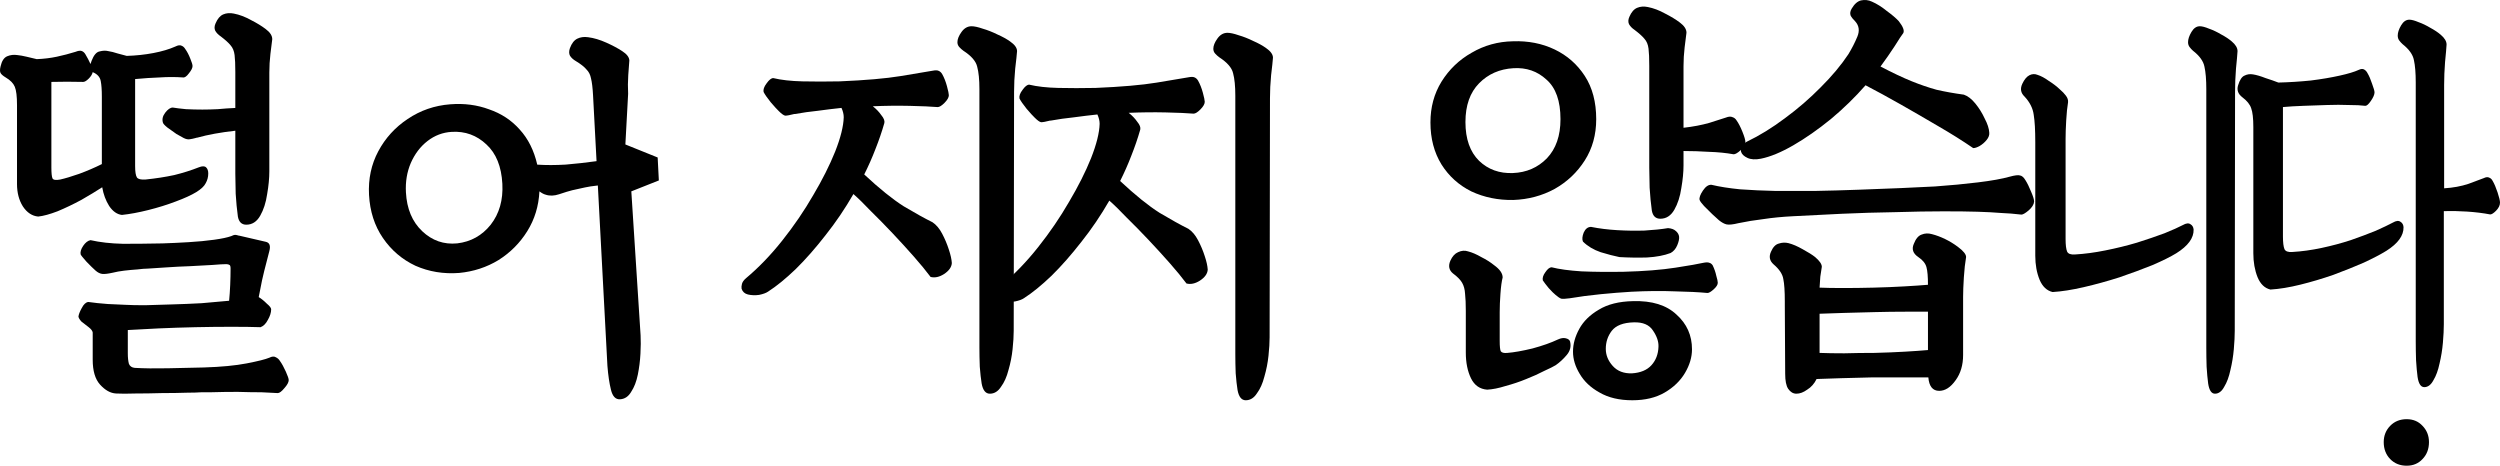 <svg width="381" height="71" viewBox="0 0 381 71" fill="none" xmlns="http://www.w3.org/2000/svg">
<path d="M366.777 70.974C365.759 70.974 364.922 70.636 364.265 69.961C363.608 69.285 363.28 68.424 363.28 67.378C363.28 66.398 363.608 65.571 364.265 64.896C364.922 64.221 365.759 63.883 366.777 63.883C367.762 63.883 368.567 64.221 369.191 64.896C369.848 65.571 370.176 66.398 370.176 67.378C370.176 68.424 369.848 69.285 369.191 69.961C368.567 70.636 367.762 70.974 366.777 70.974Z" fill="black"/>
<path d="M346.013 44.129C345.145 43.922 344.493 43.299 344.059 42.262C343.625 41.184 343.408 39.96 343.408 38.591V19.364C343.408 18.037 343.299 17.083 343.082 16.502C342.896 15.921 342.446 15.361 341.733 14.822C341.081 14.324 340.864 13.723 341.081 13.018C341.33 12.188 341.655 11.69 342.058 11.524C342.462 11.317 342.896 11.255 343.361 11.338C343.888 11.421 344.524 11.607 345.269 11.898C346.044 12.147 346.695 12.375 347.223 12.582C348.867 12.541 350.51 12.437 352.154 12.271C353.798 12.064 355.272 11.815 356.574 11.524C357.877 11.234 358.838 10.944 359.459 10.653C359.8 10.487 360.079 10.467 360.296 10.591C360.513 10.716 360.684 10.902 360.808 11.151C361.056 11.566 361.289 12.105 361.506 12.769C361.754 13.433 361.878 13.868 361.878 14.075C361.878 14.407 361.692 14.843 361.32 15.382C360.979 15.88 360.7 16.129 360.482 16.129C359.862 16.046 359.025 16.005 357.97 16.005C356.946 15.963 355.83 15.963 354.62 16.005C353.411 16.046 352.216 16.087 351.038 16.129C349.859 16.17 348.82 16.233 347.921 16.316V36.04C347.921 36.953 347.998 37.596 348.153 37.969C348.308 38.301 348.696 38.446 349.316 38.404C350.774 38.322 352.278 38.114 353.829 37.782C355.38 37.45 356.853 37.056 358.249 36.6C359.676 36.102 360.948 35.625 362.064 35.169C363.181 34.671 364.049 34.256 364.67 33.924C365.166 33.634 365.554 33.593 365.833 33.8C366.112 33.966 366.267 34.236 366.298 34.609C366.329 35.895 365.461 37.098 363.693 38.218C362.824 38.757 361.676 39.358 360.25 40.022C358.823 40.644 357.272 41.267 355.597 41.889C353.922 42.47 352.247 42.967 350.572 43.382C348.898 43.797 347.378 44.046 346.013 44.129ZM369.462 59C368.934 59 368.593 58.481 368.438 57.444C368.345 56.739 368.268 55.889 368.206 54.893C368.175 53.898 368.159 52.923 368.159 51.969C368.159 51.015 368.159 50.268 368.159 49.729V12.956C368.159 12.873 368.159 12.748 368.159 12.582C368.159 11.13 368.066 9.99 367.88 9.16C367.725 8.33 367.151 7.521 366.158 6.733C365.972 6.567 365.802 6.381 365.647 6.173C365.492 5.966 365.414 5.717 365.414 5.427C365.414 4.97 365.585 4.452 365.926 3.871C366.267 3.29 366.686 3 367.182 3C367.523 3 367.988 3.124 368.578 3.373C369.167 3.581 369.772 3.871 370.392 4.244C371.013 4.576 371.54 4.929 371.974 5.302C372.563 5.8 372.858 6.298 372.858 6.796C372.827 7.335 372.75 8.227 372.625 9.471C372.532 10.674 372.486 11.835 372.486 12.956V28.698C373.851 28.615 375.091 28.387 376.208 28.013C377.325 27.599 378.1 27.308 378.534 27.142C378.875 26.976 379.154 26.956 379.372 27.08C379.589 27.163 379.759 27.329 379.883 27.578C380.131 27.993 380.38 28.573 380.628 29.32C380.876 30.067 381 30.585 381 30.876C381 31.29 380.798 31.705 380.395 32.12C380.023 32.493 379.728 32.68 379.511 32.68C378.426 32.473 377.247 32.327 375.975 32.244C374.735 32.161 373.556 32.141 372.439 32.182V49.418C372.439 50.206 372.393 51.139 372.3 52.218C372.207 53.296 372.036 54.354 371.788 55.391C371.571 56.428 371.261 57.279 370.857 57.942C370.485 58.647 370.02 59 369.462 59Z" fill="black"/>
<path d="M337.56 60C337.025 60 336.68 59.481 336.523 58.444C336.428 57.739 336.35 56.889 336.287 55.893C336.255 54.898 336.24 53.923 336.24 52.969C336.24 52.015 336.24 51.268 336.24 50.729V13.956C336.24 13.873 336.24 13.748 336.24 13.582C336.24 12.13 336.146 10.99 335.957 10.16C335.8 9.33 335.219 8.521 334.213 7.733C334.025 7.567 333.852 7.381 333.695 7.173C333.538 6.966 333.459 6.717 333.459 6.427C333.459 5.97 333.632 5.452 333.977 4.871C334.323 4.29 334.747 4 335.25 4C335.596 4 336.067 4.124 336.664 4.373C337.261 4.581 337.874 4.871 338.502 5.244C339.13 5.576 339.665 5.929 340.105 6.302C340.702 6.8 341 7.298 341 7.796C340.969 8.335 340.89 9.227 340.764 10.471C340.67 11.674 340.623 12.835 340.623 13.956L340.576 50.418C340.576 51.206 340.529 52.139 340.435 53.218C340.34 54.296 340.167 55.354 339.916 56.391C339.696 57.428 339.382 58.279 338.973 58.942C338.596 59.647 338.125 60 337.56 60ZM312.815 44.507C311.936 44.299 311.276 43.677 310.836 42.64C310.396 41.562 310.176 40.338 310.176 38.969V21.671C310.176 19.846 310.098 18.456 309.94 17.502C309.815 16.507 309.344 15.573 308.527 14.702C307.961 14.163 307.851 13.52 308.197 12.773C308.511 12.11 308.872 11.674 309.281 11.467C309.689 11.259 310.098 11.239 310.506 11.404C311.04 11.57 311.622 11.882 312.25 12.338C312.91 12.753 313.475 13.188 313.947 13.645C314.292 13.935 314.591 14.246 314.842 14.578C315.094 14.91 315.203 15.242 315.172 15.573C315.046 16.32 314.952 17.253 314.889 18.373C314.826 19.452 314.795 20.385 314.795 21.173V36.418C314.795 37.33 314.874 37.973 315.031 38.347C315.188 38.678 315.581 38.824 316.209 38.782C317.686 38.699 319.241 38.492 320.875 38.16C322.54 37.828 324.143 37.434 325.682 36.978C327.253 36.48 328.652 36.003 329.877 35.547C331.102 35.049 332.029 34.634 332.658 34.302C333.161 34.012 333.553 33.97 333.836 34.178C334.119 34.344 334.276 34.613 334.307 34.987C334.339 36.273 333.459 37.476 331.668 38.596C330.788 39.135 329.579 39.736 328.039 40.4C326.499 41.022 324.818 41.644 322.996 42.267C321.173 42.847 319.367 43.345 317.576 43.76C315.785 44.175 314.198 44.424 312.815 44.507Z" fill="black"/>
<path d="M273.771 60C273.277 60 272.86 59.751 272.518 59.254C272.214 58.798 272.062 58.031 272.062 56.953L272.005 46.57C272.005 46.446 272.005 46.238 272.005 45.948C272.005 44.373 271.929 43.233 271.777 42.529C271.663 41.782 271.17 41.036 270.296 40.29C269.689 39.751 269.556 39.109 269.898 38.363C270.201 37.658 270.6 37.243 271.094 37.119C271.588 36.953 272.081 36.933 272.575 37.057C273.22 37.223 273.942 37.534 274.74 37.99C275.575 38.446 276.202 38.839 276.619 39.171C277.303 39.751 277.645 40.249 277.645 40.663C277.569 41.078 277.493 41.575 277.417 42.155C277.379 42.694 277.341 43.254 277.303 43.834C278.214 43.876 279.411 43.896 280.892 43.896C282.373 43.896 283.93 43.876 285.563 43.834C287.196 43.793 288.734 43.731 290.177 43.648C291.658 43.565 292.873 43.482 293.822 43.399C293.822 42.156 293.746 41.264 293.594 40.725C293.443 40.145 293.025 39.627 292.341 39.171C291.544 38.632 291.316 37.969 291.658 37.181C291.962 36.394 292.36 35.917 292.854 35.751C293.348 35.544 293.879 35.523 294.449 35.689C295.095 35.855 295.759 36.104 296.443 36.435C297.126 36.767 297.772 37.161 298.379 37.617C299.215 38.238 299.633 38.757 299.633 39.171C299.481 40.041 299.367 41.078 299.291 42.28C299.215 43.482 299.177 44.477 299.177 45.264V54.093C299.177 55.627 298.797 56.912 298.038 57.948C297.278 59.026 296.443 59.565 295.531 59.565C294.544 59.565 293.993 58.881 293.879 57.513C292.93 57.513 291.696 57.513 290.177 57.513C288.696 57.513 287.101 57.513 285.392 57.513C283.683 57.554 282.069 57.596 280.55 57.637C279.031 57.679 277.797 57.72 276.847 57.762C276.505 58.466 276.031 59.005 275.423 59.378C274.853 59.793 274.303 60 273.771 60ZM268.36 24.186C267.524 24.352 266.841 24.311 266.309 24.062C265.777 23.814 265.454 23.503 265.34 23.13C265.265 22.839 265.322 22.549 265.511 22.259C265.739 21.927 265.986 21.7 266.252 21.575C268.151 20.663 270.068 19.482 272.005 18.031C273.98 16.58 275.803 15.005 277.474 13.306C279.183 11.606 280.588 9.927 281.689 8.269C282.221 7.399 282.676 6.508 283.056 5.596C283.436 4.684 283.322 3.896 282.714 3.233C282.411 2.943 282.183 2.653 282.031 2.363C281.917 2.031 281.974 1.679 282.202 1.306C282.619 0.601 283.094 0.187 283.626 0.062C284.195 -0.062 284.746 -4.67366e-06 285.278 0.249C286.037 0.58 286.797 1.057 287.556 1.679C288.354 2.259 288.961 2.777 289.379 3.233C290.025 4.062 290.253 4.663 290.063 5.036C289.835 5.326 289.398 5.99 288.753 7.026C288.107 8.021 287.385 9.057 286.588 10.135C288.411 11.088 289.987 11.834 291.316 12.373C292.645 12.912 293.917 13.347 295.132 13.679C296.386 13.969 297.772 14.218 299.291 14.425C299.898 14.632 300.487 15.088 301.057 15.793C301.626 16.497 302.101 17.264 302.481 18.093C302.899 18.881 303.126 19.585 303.164 20.207C303.202 20.58 303.069 20.953 302.766 21.326C302.462 21.7 302.101 22.01 301.683 22.259C301.304 22.466 300.981 22.57 300.715 22.57C299.082 21.451 297.297 20.332 295.36 19.212C293.462 18.093 291.563 16.995 289.664 15.917C287.765 14.839 285.98 13.865 284.309 12.995C282.714 14.819 280.949 16.539 279.012 18.155C277.075 19.731 275.176 21.057 273.315 22.135C271.455 23.212 269.803 23.896 268.36 24.186ZM264.942 34.01C264.106 34.218 263.499 34.28 263.119 34.197C262.777 34.114 262.397 33.907 261.98 33.575C261.752 33.368 261.41 33.057 260.954 32.642C260.537 32.228 260.119 31.814 259.701 31.399C259.321 30.985 259.093 30.674 259.018 30.466C258.942 30.135 259.113 29.658 259.53 29.036C259.948 28.415 260.385 28.124 260.84 28.166C262.056 28.456 263.499 28.684 265.17 28.85C266.879 28.974 268.682 29.057 270.581 29.099C272.404 29.099 274.417 29.099 276.619 29.099C278.822 29.057 281.044 28.995 283.284 28.912C285.563 28.829 287.708 28.746 289.721 28.663C291.734 28.58 293.462 28.497 294.905 28.415C297.259 28.249 299.443 28.041 301.455 27.793C303.506 27.544 305.12 27.254 306.297 26.922C307.057 26.715 307.57 26.653 307.835 26.736C308.139 26.777 308.424 27.026 308.69 27.482C308.956 27.896 309.241 28.477 309.544 29.223C309.848 29.927 310 30.425 310 30.715C309.962 31.171 309.677 31.627 309.146 32.083C308.652 32.497 308.291 32.705 308.063 32.705C307 32.58 305.956 32.497 304.93 32.456C303.943 32.373 302.766 32.311 301.399 32.269C300.069 32.228 298.341 32.207 296.215 32.207C294.05 32.207 291.601 32.249 288.866 32.332C286.132 32.373 283.398 32.456 280.664 32.58C277.929 32.705 275.461 32.829 273.258 32.953C271.625 33.036 270.125 33.181 268.758 33.389C267.391 33.554 266.119 33.762 264.942 34.01ZM277.303 53.782C278.328 53.824 279.581 53.845 281.062 53.845C282.544 53.803 284.082 53.782 285.676 53.782C287.309 53.741 288.847 53.679 290.291 53.596C291.734 53.513 292.911 53.43 293.822 53.347V47.503C292.949 47.503 291.791 47.503 290.348 47.503C288.904 47.503 287.366 47.523 285.734 47.565C284.101 47.606 282.525 47.648 281.005 47.689C279.524 47.731 278.29 47.772 277.303 47.813V53.782Z" fill="black"/>
<path d="M230.632 30.476C228.311 30.517 226.178 30.082 224.232 29.17C222.323 28.217 220.807 26.849 219.684 25.067C218.561 23.243 218 21.109 218 18.663C218 16.343 218.561 14.27 219.684 12.447C220.844 10.582 222.379 9.11 224.288 8.033C226.197 6.914 228.292 6.333 230.575 6.292C232.896 6.209 235.011 6.624 236.919 7.535C238.828 8.447 240.363 9.794 241.523 11.576C242.683 13.358 243.263 15.555 243.263 18.166C243.263 20.529 242.683 22.622 241.523 24.445C240.363 26.269 238.828 27.719 236.919 28.797C235.011 29.833 232.915 30.393 230.632 30.476ZM248.765 61C246.781 61 245.116 60.606 243.768 59.819C242.421 59.073 241.411 58.12 240.737 56.959C240.063 55.84 239.726 54.721 239.726 53.602C239.726 52.441 240.044 51.281 240.681 50.121C241.317 48.96 242.309 47.986 243.656 47.199C245.003 46.37 246.744 45.935 248.877 45.893C251.759 45.81 253.967 46.494 255.502 47.945C257.074 49.354 257.86 51.115 257.86 53.229C257.86 54.431 257.504 55.633 256.793 56.835C256.082 58.037 255.053 59.031 253.705 59.819C252.358 60.606 250.711 61 248.765 61ZM253.032 33.335C252.32 33.335 251.89 32.921 251.74 32.092C251.591 31.014 251.478 29.854 251.404 28.61C251.366 27.326 251.347 26.31 251.347 25.564V10.022C251.347 8.862 251.31 7.991 251.235 7.411C251.16 6.789 250.954 6.292 250.618 5.919C250.318 5.546 249.813 5.09 249.102 4.551C248.728 4.303 248.447 4.013 248.26 3.681C248.11 3.349 248.129 2.976 248.316 2.562C248.615 1.857 249.008 1.401 249.495 1.194C249.981 0.987 250.524 0.946 251.123 1.07C251.984 1.236 252.863 1.567 253.761 2.065C254.66 2.521 255.408 2.976 256.007 3.432C256.681 3.93 257.018 4.448 257.018 4.987C256.943 5.525 256.849 6.271 256.737 7.225C256.625 8.178 256.568 9.131 256.568 10.084V19.472C258.028 19.306 259.338 19.057 260.498 18.726C261.696 18.353 262.538 18.083 263.025 17.918C263.436 17.752 263.773 17.731 264.035 17.855C264.297 17.938 264.503 18.104 264.653 18.353C264.952 18.767 265.251 19.347 265.551 20.093C265.85 20.839 266 21.358 266 21.648C266 22.062 265.757 22.477 265.27 22.891C264.821 23.305 264.465 23.513 264.204 23.513C263.043 23.305 261.789 23.181 260.442 23.14C259.132 23.057 257.841 23.015 256.568 23.015V25.191C256.568 26.227 256.456 27.388 256.232 28.673C256.044 29.957 255.689 31.056 255.165 31.968C254.641 32.879 253.93 33.335 253.032 33.335ZM230.575 26.372C232.634 26.29 234.356 25.544 235.74 24.134C237.125 22.684 237.818 20.694 237.818 18.166C237.818 15.389 237.106 13.379 235.684 12.136C234.299 10.851 232.615 10.271 230.632 10.395C228.536 10.52 226.795 11.286 225.411 12.695C224.026 14.104 223.333 16.073 223.333 18.601C223.333 21.171 224.026 23.14 225.411 24.507C226.795 25.834 228.517 26.455 230.575 26.372ZM226.646 59.384C225.523 59.301 224.699 58.721 224.175 57.643C223.651 56.565 223.389 55.26 223.389 53.726V47.945C223.389 47.82 223.389 47.634 223.389 47.385C223.389 46.308 223.352 45.437 223.277 44.774C223.24 44.111 223.09 43.551 222.828 43.096C222.566 42.64 222.098 42.163 221.425 41.666C220.826 41.168 220.695 40.526 221.032 39.739C221.331 39.075 221.724 38.64 222.211 38.433C222.734 38.184 223.24 38.143 223.726 38.309C224.363 38.474 225.036 38.765 225.747 39.179C226.496 39.552 227.151 39.967 227.712 40.422C228.573 41.044 229.004 41.666 229.004 42.287C228.854 42.868 228.742 43.697 228.667 44.774C228.592 45.81 228.554 46.743 228.554 47.572V51.923C228.554 52.794 228.611 53.333 228.723 53.54C228.873 53.747 229.191 53.83 229.677 53.788C230.725 53.706 232.016 53.478 233.551 53.105C235.085 52.69 236.377 52.234 237.425 51.737C237.874 51.53 238.267 51.468 238.604 51.55C238.978 51.633 239.202 51.799 239.277 52.048C239.464 52.794 239.296 53.478 238.772 54.099C238.248 54.721 237.687 55.239 237.088 55.654C236.751 55.861 236.171 56.151 235.347 56.524C234.561 56.938 233.644 57.353 232.596 57.767C231.586 58.182 230.538 58.534 229.453 58.824C228.405 59.156 227.469 59.342 226.646 59.384ZM239.221 45.458C238.622 45.541 238.192 45.562 237.93 45.52C237.705 45.437 237.425 45.251 237.088 44.961C236.826 44.753 236.47 44.401 236.021 43.904C235.609 43.406 235.31 43.013 235.123 42.723C235.048 42.35 235.179 41.935 235.516 41.479C235.853 40.982 236.171 40.733 236.47 40.733C237.593 41.023 239.109 41.23 241.018 41.355C242.926 41.438 245.078 41.459 247.474 41.417C250.58 41.334 253.2 41.127 255.333 40.795C257.467 40.464 258.889 40.215 259.6 40.049C260.012 39.966 260.311 39.966 260.498 40.049C260.685 40.091 260.854 40.215 261.004 40.422C261.265 40.961 261.453 41.5 261.565 42.039C261.715 42.536 261.789 42.888 261.789 43.096C261.789 43.386 261.584 43.717 261.172 44.09C260.76 44.463 260.442 44.65 260.218 44.65C258.908 44.526 257.242 44.443 255.221 44.401C253.237 44.318 251.029 44.339 248.596 44.463C247.174 44.546 245.621 44.67 243.937 44.836C242.253 45.002 240.681 45.209 239.221 45.458ZM246.8 39.179C245.977 39.013 245.022 38.764 243.937 38.433C242.851 38.06 241.953 37.521 241.242 36.817C241.092 36.485 241.13 36.029 241.354 35.449C241.616 34.869 241.991 34.578 242.477 34.578C243.712 34.827 245.041 34.993 246.463 35.076C247.885 35.159 249.27 35.179 250.618 35.138C252.002 35.055 253.2 34.931 254.211 34.765C254.734 34.806 255.127 34.952 255.389 35.2C255.689 35.449 255.857 35.739 255.895 36.071C255.932 36.402 255.839 36.837 255.614 37.376C255.389 37.915 255.053 38.309 254.604 38.557C253.63 38.93 252.433 39.158 251.011 39.241C249.626 39.283 248.222 39.262 246.8 39.179ZM248.709 56.897C250.019 56.814 251.01 56.4 251.684 55.654C252.358 54.907 252.713 53.975 252.751 52.856C252.788 52.069 252.508 51.24 251.909 50.369C251.347 49.499 250.374 49.084 248.989 49.126C247.38 49.167 246.257 49.602 245.621 50.431C245.022 51.219 244.723 52.131 244.723 53.167C244.723 54.12 245.078 54.99 245.789 55.778C246.501 56.565 247.474 56.938 248.709 56.897Z" fill="black"/>
<path d="M156.052 45.444C155.749 45.652 155.295 45.818 154.689 45.942C154.083 46.025 153.515 46.005 152.985 45.88C152.492 45.756 152.17 45.465 152.019 45.009C151.981 44.801 152 44.553 152.076 44.262C152.151 43.972 152.36 43.681 152.701 43.391C154.632 41.773 156.469 39.865 158.211 37.667C159.991 35.427 161.563 33.124 162.926 30.76C164.327 28.396 165.445 26.176 166.278 24.102C167.111 21.987 167.546 20.244 167.584 18.876C167.584 18.419 167.471 17.942 167.243 17.445C166.069 17.569 164.876 17.714 163.665 17.88C162.453 18.005 161.279 18.17 160.142 18.378C160.105 18.378 160.067 18.378 160.029 18.378C159.385 18.544 158.931 18.627 158.665 18.627C158.438 18.585 158.116 18.357 157.7 17.942C157.435 17.693 157.018 17.237 156.45 16.573C155.92 15.91 155.56 15.391 155.371 15.018C155.295 14.645 155.446 14.209 155.825 13.711C156.204 13.172 156.545 12.902 156.848 12.902C158.059 13.193 159.536 13.358 161.279 13.4C163.059 13.441 164.952 13.441 166.959 13.4C170.898 13.234 174.004 12.964 176.276 12.591C178.586 12.218 180.196 11.948 181.105 11.782C181.521 11.699 181.824 11.699 182.014 11.782C182.241 11.865 182.43 12.031 182.582 12.28C182.885 12.819 183.131 13.441 183.32 14.147C183.509 14.852 183.604 15.308 183.604 15.515C183.604 15.847 183.377 16.241 182.922 16.698C182.506 17.113 182.165 17.32 181.9 17.32C180.915 17.237 179.495 17.175 177.639 17.133C175.784 17.092 173.909 17.113 172.015 17.196C172.545 17.61 172.981 18.067 173.322 18.564C173.701 19.021 173.852 19.415 173.776 19.747C173.398 21.074 172.943 22.401 172.413 23.729C171.921 25.015 171.353 26.301 170.709 27.587C173.019 29.744 175.026 31.361 176.73 32.44C178.472 33.477 179.931 34.286 181.105 34.867C181.673 35.24 182.165 35.821 182.582 36.609C182.998 37.397 183.339 38.206 183.604 39.036C183.869 39.824 184.021 40.508 184.059 41.089C184.021 41.711 183.623 42.271 182.866 42.769C182.146 43.225 181.464 43.37 180.821 43.205C180.139 42.292 179.287 41.255 178.264 40.093C177.242 38.932 176.162 37.75 175.026 36.547C173.89 35.344 172.792 34.224 171.731 33.187C170.709 32.108 169.819 31.237 169.061 30.573C167.774 32.813 166.353 34.908 164.801 36.858C163.286 38.807 161.771 40.529 160.256 42.022C158.741 43.474 157.34 44.615 156.052 45.444ZM189.853 61C189.209 61 188.793 60.481 188.603 59.444C188.49 58.739 188.395 57.889 188.319 56.893C188.281 55.898 188.262 54.923 188.262 53.969C188.262 53.015 188.262 52.268 188.262 51.729V14.956C188.262 14.873 188.262 14.748 188.262 14.582C188.262 13.13 188.149 11.99 187.922 11.16C187.732 10.33 187.032 9.521 185.82 8.733C185.592 8.567 185.384 8.381 185.195 8.173C185.005 7.966 184.911 7.717 184.911 7.427C184.911 6.97 185.119 6.452 185.536 5.871C185.952 5.29 186.463 5 187.069 5C187.486 5 188.054 5.124 188.774 5.373C189.493 5.581 190.232 5.871 190.989 6.244C191.747 6.576 192.39 6.929 192.921 7.302C193.64 7.8 194 8.298 194 8.796C193.962 9.335 193.867 10.227 193.716 11.471C193.602 12.674 193.545 13.835 193.545 14.956L193.489 51.418C193.489 52.206 193.432 53.139 193.318 54.218C193.205 55.296 192.996 56.354 192.693 57.391C192.428 58.428 192.05 59.279 191.557 59.942C191.103 60.647 190.535 61 189.853 61Z" fill="black"/>
<path d="M117.052 44.444C116.749 44.652 116.295 44.818 115.689 44.942C115.083 45.025 114.515 45.005 113.985 44.88C113.492 44.756 113.17 44.465 113.019 44.009C112.981 43.801 113 43.553 113.076 43.262C113.151 42.972 113.36 42.681 113.701 42.391C115.632 40.773 117.469 38.865 119.211 36.667C120.991 34.427 122.563 32.124 123.926 29.76C125.327 27.396 126.445 25.176 127.278 23.102C128.111 20.987 128.546 19.244 128.584 17.876C128.584 17.419 128.471 16.942 128.243 16.445C127.069 16.569 125.876 16.714 124.665 16.88C123.453 17.005 122.279 17.17 121.142 17.378C121.105 17.378 121.067 17.378 121.029 17.378C120.385 17.544 119.931 17.627 119.665 17.627C119.438 17.585 119.116 17.357 118.7 16.942C118.435 16.693 118.018 16.237 117.45 15.573C116.92 14.91 116.56 14.391 116.371 14.018C116.295 13.645 116.446 13.209 116.825 12.711C117.204 12.172 117.545 11.902 117.848 11.902C119.059 12.193 120.536 12.358 122.279 12.4C124.059 12.441 125.952 12.441 127.959 12.4C131.898 12.234 135.004 11.964 137.276 11.591C139.586 11.218 141.196 10.948 142.105 10.782C142.521 10.699 142.824 10.699 143.014 10.782C143.241 10.865 143.43 11.031 143.582 11.28C143.885 11.819 144.131 12.441 144.32 13.147C144.509 13.852 144.604 14.308 144.604 14.515C144.604 14.847 144.377 15.242 143.922 15.698C143.506 16.113 143.165 16.32 142.9 16.32C141.915 16.237 140.495 16.175 138.639 16.133C136.784 16.092 134.909 16.113 133.015 16.196C133.545 16.61 133.981 17.067 134.322 17.564C134.701 18.021 134.852 18.415 134.776 18.747C134.398 20.074 133.943 21.401 133.413 22.729C132.921 24.015 132.353 25.301 131.709 26.587C134.019 28.744 136.026 30.361 137.73 31.44C139.472 32.477 140.931 33.286 142.105 33.867C142.673 34.24 143.165 34.821 143.582 35.609C143.998 36.397 144.339 37.206 144.604 38.035C144.869 38.824 145.021 39.508 145.059 40.089C145.021 40.711 144.623 41.271 143.866 41.769C143.146 42.225 142.464 42.37 141.821 42.205C141.139 41.292 140.287 40.255 139.264 39.093C138.242 37.932 137.162 36.75 136.026 35.547C134.89 34.344 133.792 33.224 132.731 32.187C131.709 31.108 130.819 30.237 130.061 29.573C128.774 31.813 127.353 33.908 125.801 35.858C124.286 37.807 122.771 39.529 121.256 41.022C119.741 42.474 118.34 43.615 117.052 44.444ZM150.853 60C150.209 60 149.793 59.481 149.603 58.444C149.49 57.739 149.395 56.889 149.319 55.893C149.281 54.898 149.262 53.923 149.262 52.969C149.262 52.015 149.262 51.268 149.262 50.729V13.956C149.262 13.873 149.262 13.748 149.262 13.582C149.262 12.13 149.149 10.99 148.922 10.16C148.732 9.33 148.032 8.521 146.82 7.733C146.592 7.567 146.384 7.381 146.195 7.173C146.005 6.966 145.911 6.717 145.911 6.427C145.911 5.97 146.119 5.452 146.536 4.871C146.952 4.29 147.463 4 148.069 4C148.486 4 149.054 4.124 149.774 4.373C150.493 4.581 151.232 4.871 151.989 5.244C152.747 5.576 153.39 5.929 153.921 6.302C154.64 6.8 155 7.298 155 7.796C154.962 8.335 154.867 9.227 154.716 10.471C154.602 11.674 154.545 12.835 154.545 13.956L154.489 50.418C154.489 51.206 154.432 52.139 154.318 53.218C154.205 54.296 153.996 55.354 153.693 56.391C153.428 57.428 153.05 58.279 152.557 58.942C152.103 59.647 151.535 60 150.853 60Z" fill="black"/>
<path d="M94.495 60.852C93.813 60.892 93.35 60.403 93.106 59.384C92.864 58.407 92.686 57.199 92.571 55.759C92.493 54.276 92.43 53.103 92.384 52.238C92.371 51.991 92.362 51.826 92.358 51.743L91.111 28.267C90.279 28.357 89.62 28.458 89.131 28.569C88.305 28.742 87.666 28.883 87.216 28.992C86.765 29.101 86.092 29.306 85.196 29.607C84.449 29.857 83.766 29.877 83.147 29.665C82.877 29.599 82.564 29.431 82.208 29.163C82.099 31.4 81.484 33.42 80.363 35.221C79.243 37.022 77.782 38.492 75.98 39.631C74.176 40.729 72.177 41.384 69.984 41.596C67.6 41.777 65.376 41.412 63.313 40.501C61.286 39.546 59.634 38.135 58.356 36.269C57.079 34.402 56.374 32.212 56.24 29.7C56.111 27.27 56.582 25.052 57.654 23.048C58.726 21.043 60.216 19.405 62.125 18.136C64.069 16.824 66.234 16.076 68.619 15.895C70.738 15.729 72.709 15.984 74.531 16.662C76.389 17.296 77.945 18.32 79.198 19.734C80.49 21.145 81.383 22.931 81.877 25.092C83.212 25.179 84.656 25.176 86.21 25.085C87.799 24.95 89.367 24.775 90.914 24.56L90.382 14.551C90.321 13.398 90.218 12.537 90.074 11.967C89.967 11.394 89.734 10.933 89.373 10.582C89.048 10.188 88.512 9.765 87.766 9.314C87.374 9.089 87.075 8.817 86.868 8.499C86.699 8.178 86.697 7.786 86.862 7.322C87.128 6.604 87.502 6.127 87.984 5.892C88.465 5.657 89.012 5.584 89.625 5.672C90.505 5.785 91.432 6.061 92.406 6.5C93.379 6.938 94.181 7.366 94.811 7.783C95.519 8.237 95.887 8.712 95.913 9.206C95.865 9.746 95.81 10.493 95.747 11.447C95.684 12.401 95.677 13.351 95.727 14.299L95.307 22.015L100.228 24L100.408 27.5L96.213 29.163L97.627 51.123C97.668 51.906 97.661 52.836 97.604 53.913C97.547 54.991 97.414 56.053 97.203 57.098C96.993 58.143 96.659 59.01 96.201 59.698C95.784 60.425 95.215 60.809 94.495 60.852ZM69.688 37.089C71.765 36.843 73.463 35.896 74.782 34.248C76.098 32.559 76.691 30.479 76.559 28.008C76.419 25.372 75.61 23.374 74.132 22.015C72.651 20.615 70.888 19.975 68.842 20.096C67.478 20.176 66.249 20.641 65.153 21.491C64.058 22.34 63.206 23.464 62.596 24.864C62.022 26.22 61.778 27.701 61.863 29.307C61.997 31.82 62.824 33.795 64.344 35.234C65.865 36.674 67.646 37.292 69.688 37.089Z" fill="black"/>
<path d="M5.824 33.003C4.895 32.92 4.115 32.404 3.483 31.453C2.889 30.503 2.592 29.366 2.592 28.044V16.018C2.592 14.695 2.48 13.765 2.257 13.228C2.034 12.691 1.57 12.216 0.864 11.802C0.455 11.554 0.195 11.327 0.084 11.12C-0.028 10.914 -0.028 10.583 0.084 10.129C0.269 9.302 0.604 8.785 1.087 8.579C1.57 8.372 2.09 8.31 2.647 8.393C3.056 8.434 3.52 8.517 4.041 8.641C4.598 8.765 5.118 8.889 5.601 9.013C6.679 8.971 7.7 8.847 8.666 8.641C9.632 8.434 10.58 8.186 11.509 7.897C11.917 7.732 12.233 7.69 12.456 7.773C12.679 7.856 12.865 8.021 13.013 8.269C13.31 8.765 13.571 9.261 13.793 9.757L13.961 9.261C14.295 8.393 14.704 7.918 15.187 7.835C15.67 7.711 16.078 7.69 16.413 7.773C16.933 7.856 17.435 7.979 17.918 8.145C18.438 8.269 18.902 8.393 19.311 8.517C20.723 8.475 22.079 8.331 23.379 8.083C24.68 7.835 25.794 7.504 26.723 7.091C27.132 6.884 27.448 6.843 27.671 6.967C27.894 7.05 28.079 7.215 28.228 7.463C28.525 7.876 28.785 8.372 29.008 8.951C29.231 9.488 29.343 9.86 29.343 10.066C29.343 10.356 29.157 10.728 28.785 11.182C28.451 11.637 28.154 11.844 27.894 11.802C26.742 11.72 25.553 11.72 24.327 11.802C23.138 11.844 21.893 11.926 20.593 12.05V25.316C20.593 26.184 20.686 26.763 20.872 27.052C21.057 27.3 21.485 27.403 22.153 27.362C23.751 27.197 25.218 26.969 26.556 26.68C27.894 26.349 29.138 25.957 30.29 25.502C30.81 25.296 31.182 25.296 31.405 25.502C31.628 25.709 31.739 26.019 31.739 26.432C31.739 26.969 31.609 27.465 31.349 27.92C31.126 28.374 30.643 28.829 29.9 29.284C29.157 29.738 28.116 30.213 26.779 30.709C25.479 31.205 24.085 31.639 22.599 32.011C21.113 32.383 19.775 32.631 18.586 32.755C17.843 32.672 17.193 32.218 16.636 31.391C16.116 30.565 15.763 29.614 15.577 28.54C14.685 29.118 13.626 29.759 12.4 30.462C11.174 31.123 9.967 31.701 8.778 32.197C7.589 32.652 6.604 32.92 5.824 33.003ZM17.695 59.969C16.84 59.928 16.023 59.473 15.242 58.605C14.499 57.779 14.128 56.518 14.128 54.824V50.67C14.091 50.422 13.886 50.154 13.515 49.864C13.069 49.534 12.697 49.245 12.4 48.997C12.14 48.707 11.992 48.459 11.954 48.253C11.992 47.922 12.159 47.488 12.456 46.951C12.753 46.372 13.088 46.062 13.459 46.021C14.314 46.145 15.298 46.248 16.413 46.331C17.527 46.372 18.438 46.414 19.144 46.455C19.887 46.496 20.872 46.517 22.098 46.517C23.361 46.476 24.735 46.434 26.222 46.393C27.708 46.352 29.213 46.29 30.736 46.207C32.259 46.083 33.653 45.959 34.916 45.835C34.99 45.091 35.046 44.285 35.083 43.417C35.12 42.55 35.139 41.723 35.139 40.938C35.139 40.607 35.083 40.421 34.971 40.38C34.86 40.297 34.693 40.256 34.47 40.256C34.061 40.256 33.355 40.297 32.352 40.38C31.349 40.421 30.216 40.483 28.953 40.566C27.726 40.607 26.519 40.669 25.33 40.752C24.178 40.835 23.231 40.897 22.488 40.938C22.116 40.938 21.596 40.979 20.927 41.062C20.296 41.103 19.627 41.165 18.921 41.248C18.252 41.331 17.676 41.434 17.193 41.558C16.45 41.723 15.911 41.785 15.577 41.744C15.243 41.702 14.908 41.537 14.574 41.248C14.202 40.917 13.738 40.463 13.181 39.884C12.66 39.306 12.363 38.934 12.289 38.768C12.214 38.396 12.345 37.962 12.679 37.466C13.013 36.971 13.385 36.681 13.793 36.599C15.243 36.929 16.896 37.115 18.754 37.156C20.648 37.156 22.655 37.136 24.773 37.094C26.036 37.053 27.355 36.991 28.73 36.908C30.141 36.826 31.442 36.702 32.631 36.537C33.82 36.371 34.693 36.185 35.25 35.979C35.51 35.855 35.696 35.793 35.807 35.793C35.919 35.793 36.049 35.813 36.198 35.855C36.309 35.896 36.402 35.917 36.476 35.917L40.489 36.846C41.083 36.971 41.269 37.446 41.046 38.272C40.972 38.603 40.823 39.181 40.6 40.008C40.377 40.835 40.154 41.744 39.932 42.736C39.746 43.686 39.579 44.533 39.43 45.277C39.839 45.525 40.247 45.856 40.656 46.269C41.102 46.641 41.325 46.93 41.325 47.137C41.325 47.633 41.158 48.17 40.823 48.749C40.526 49.327 40.154 49.699 39.709 49.864C38.52 49.823 37.052 49.803 35.306 49.803C33.56 49.803 31.721 49.823 29.788 49.864C27.856 49.906 25.98 49.968 24.16 50.05C22.376 50.133 20.816 50.216 19.478 50.298V53.832C19.478 54.493 19.534 55.03 19.645 55.444C19.794 55.816 20.091 56.022 20.537 56.064C21.949 56.146 23.621 56.167 25.553 56.126C27.522 56.084 29.361 56.043 31.07 56.002C33.708 55.919 35.882 55.712 37.591 55.382C39.3 55.051 40.452 54.762 41.046 54.514C41.455 54.307 41.789 54.287 42.049 54.452C42.309 54.576 42.514 54.762 42.662 55.01C42.96 55.423 43.257 55.96 43.554 56.621C43.851 57.283 44 57.717 44 57.923C44 58.254 43.777 58.667 43.331 59.163C42.922 59.659 42.588 59.907 42.328 59.907C41.808 59.866 40.99 59.824 39.876 59.783C38.798 59.783 37.572 59.762 36.198 59.721C34.823 59.721 33.43 59.742 32.018 59.783C31.758 59.783 31.312 59.783 30.68 59.783C30.086 59.824 29.38 59.845 28.562 59.845C27.373 59.886 26.073 59.907 24.661 59.907C23.249 59.948 21.912 59.969 20.648 59.969C19.385 60.01 18.401 60.01 17.695 59.969ZM37.535 34.243C36.829 34.243 36.402 33.83 36.253 33.003C36.105 31.929 35.993 30.771 35.919 29.532C35.882 28.25 35.863 27.238 35.863 26.494V19.923C33.634 20.171 31.702 20.522 30.067 20.977C29.993 20.977 29.9 20.998 29.788 21.039C29.491 21.122 29.194 21.183 28.897 21.225C28.637 21.266 28.339 21.204 28.005 21.039C27.782 20.915 27.411 20.708 26.89 20.419C26.407 20.088 25.943 19.758 25.497 19.427C25.088 19.096 24.866 18.849 24.828 18.683C24.68 18.187 24.791 17.691 25.163 17.195C25.571 16.658 25.962 16.39 26.333 16.39C26.816 16.472 27.485 16.555 28.339 16.637C29.194 16.679 30.03 16.7 30.847 16.7C31.553 16.7 32.334 16.679 33.188 16.637C34.043 16.555 34.934 16.493 35.863 16.452V10.996C35.863 9.839 35.826 8.971 35.752 8.393C35.677 7.773 35.473 7.277 35.139 6.905C34.841 6.533 34.34 6.078 33.634 5.541C33.262 5.293 32.984 5.004 32.798 4.673C32.649 4.343 32.668 3.971 32.854 3.558C33.151 2.855 33.541 2.4 34.024 2.194C34.507 1.987 35.046 1.946 35.64 2.07C36.495 2.235 37.368 2.566 38.26 3.062C39.151 3.516 39.894 3.971 40.489 4.425C41.158 4.921 41.492 5.438 41.492 5.975C41.418 6.512 41.325 7.256 41.213 8.207C41.102 9.157 41.046 10.108 41.046 11.058V26.122C41.046 27.155 40.935 28.312 40.712 29.594C40.526 30.875 40.173 31.97 39.653 32.879C39.133 33.788 38.427 34.243 37.535 34.243ZM9.168 27.362C9.911 27.197 10.877 26.907 12.066 26.494C13.292 26.04 14.444 25.544 15.521 25.006V14.964C15.521 14.922 15.521 14.84 15.521 14.716C15.521 13.724 15.466 12.939 15.354 12.36C15.243 11.74 14.834 11.286 14.128 10.996C14.054 11.327 13.849 11.658 13.515 11.988C13.181 12.319 12.902 12.484 12.679 12.484C11.007 12.443 9.391 12.443 7.83 12.484V25.502C7.83 26.37 7.886 26.928 7.997 27.176C8.109 27.424 8.499 27.486 9.168 27.362Z" fill="black"/>
</svg>
